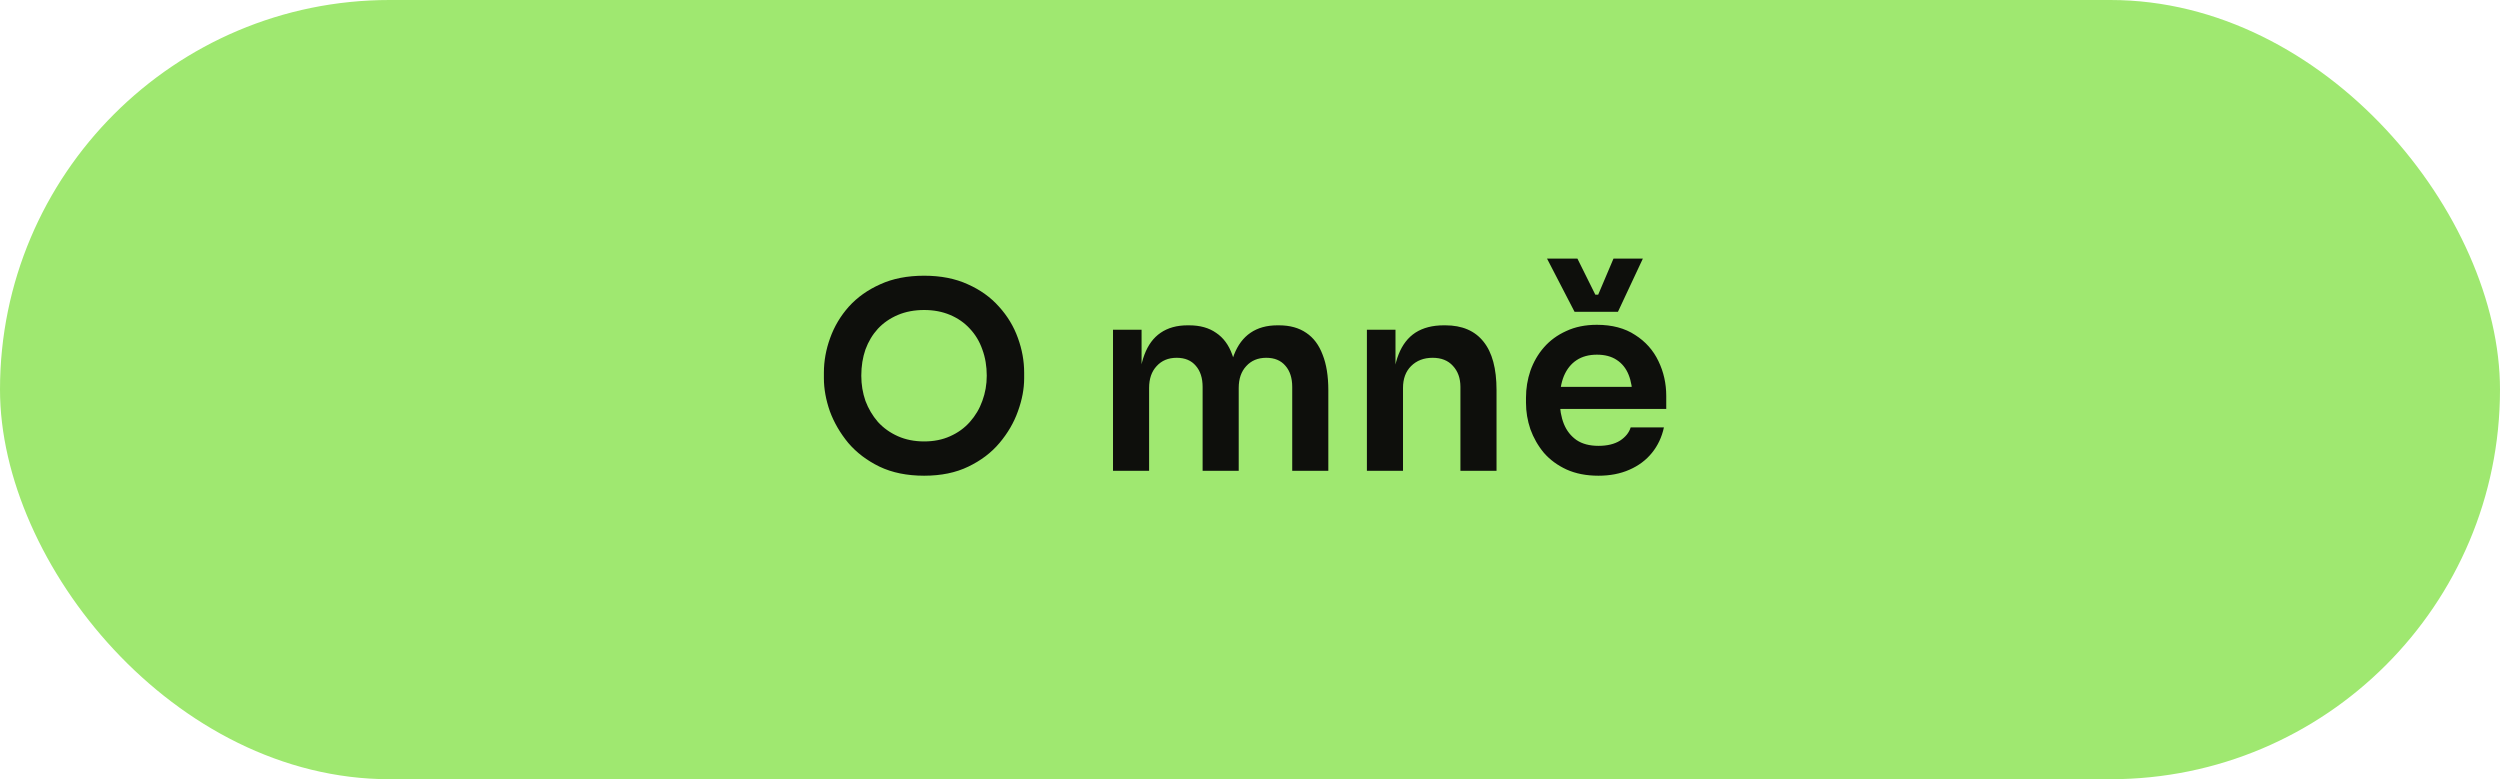 <svg width="154" height="48" viewBox="0 0 154 48" fill="none" xmlns="http://www.w3.org/2000/svg">
<rect width="154" height="48" rx="24" fill="#9FE870"/>
<path d="M56.928 29.304C55.872 29.304 54.955 29.117 54.176 28.744C53.408 28.371 52.768 27.885 52.256 27.288C51.755 26.68 51.376 26.029 51.12 25.336C50.875 24.632 50.752 23.955 50.752 23.304V22.952C50.752 22.237 50.88 21.528 51.136 20.824C51.392 20.109 51.776 19.464 52.288 18.888C52.811 18.312 53.456 17.853 54.224 17.512C54.992 17.16 55.893 16.984 56.928 16.984C57.952 16.984 58.848 17.16 59.616 17.512C60.384 17.853 61.024 18.312 61.536 18.888C62.059 19.464 62.448 20.109 62.704 20.824C62.96 21.528 63.088 22.237 63.088 22.952V23.304C63.088 23.955 62.96 24.632 62.704 25.336C62.459 26.029 62.08 26.68 61.568 27.288C61.067 27.885 60.427 28.371 59.648 28.744C58.88 29.117 57.973 29.304 56.928 29.304ZM56.928 27.192C57.525 27.192 58.059 27.085 58.528 26.872C59.008 26.659 59.413 26.365 59.744 25.992C60.085 25.608 60.341 25.176 60.512 24.696C60.693 24.205 60.784 23.688 60.784 23.144C60.784 22.557 60.693 22.019 60.512 21.528C60.341 21.037 60.085 20.611 59.744 20.248C59.413 19.885 59.008 19.603 58.528 19.4C58.048 19.197 57.515 19.096 56.928 19.096C56.331 19.096 55.792 19.197 55.312 19.4C54.832 19.603 54.421 19.885 54.08 20.248C53.749 20.611 53.493 21.037 53.312 21.528C53.141 22.019 53.056 22.557 53.056 23.144C53.056 23.688 53.141 24.205 53.312 24.696C53.493 25.176 53.749 25.608 54.08 25.992C54.421 26.365 54.832 26.659 55.312 26.872C55.792 27.085 56.331 27.192 56.928 27.192ZM68.561 29V20.312H70.321V24.04H70.161C70.161 23.165 70.273 22.435 70.497 21.848C70.721 21.251 71.052 20.803 71.489 20.504C71.937 20.195 72.492 20.04 73.153 20.04H73.249C73.921 20.04 74.475 20.195 74.913 20.504C75.361 20.803 75.692 21.251 75.905 21.848C76.129 22.435 76.241 23.165 76.241 24.04H75.681C75.681 23.165 75.793 22.435 76.017 21.848C76.251 21.251 76.588 20.803 77.025 20.504C77.473 20.195 78.028 20.04 78.689 20.04H78.785C79.457 20.04 80.017 20.195 80.465 20.504C80.913 20.803 81.249 21.251 81.473 21.848C81.707 22.435 81.825 23.165 81.825 24.04V29H79.601V23.832C79.601 23.288 79.462 22.856 79.185 22.536C78.907 22.205 78.513 22.04 78.001 22.04C77.489 22.04 77.078 22.211 76.769 22.552C76.46 22.883 76.305 23.331 76.305 23.896V29H74.081V23.832C74.081 23.288 73.942 22.856 73.665 22.536C73.388 22.205 72.993 22.04 72.481 22.04C71.969 22.04 71.558 22.211 71.249 22.552C70.939 22.883 70.785 23.331 70.785 23.896V29H68.561ZM84.201 29V20.312H85.962V24.04H85.802C85.802 23.155 85.919 22.419 86.153 21.832C86.388 21.235 86.735 20.787 87.194 20.488C87.663 20.189 88.244 20.04 88.938 20.04H89.034C90.068 20.04 90.852 20.376 91.385 21.048C91.919 21.709 92.186 22.701 92.186 24.024V29H89.962V23.832C89.962 23.299 89.807 22.867 89.498 22.536C89.199 22.205 88.783 22.04 88.249 22.04C87.706 22.04 87.263 22.211 86.921 22.552C86.591 22.883 86.425 23.331 86.425 23.896V29H84.201ZM98.465 29.304C97.718 29.304 97.062 29.176 96.496 28.92C95.942 28.664 95.478 28.323 95.105 27.896C94.742 27.459 94.465 26.973 94.272 26.44C94.091 25.907 94.001 25.363 94.001 24.808V24.504C94.001 23.928 94.091 23.373 94.272 22.84C94.465 22.296 94.742 21.816 95.105 21.4C95.478 20.973 95.936 20.637 96.481 20.392C97.025 20.136 97.654 20.008 98.368 20.008C99.307 20.008 100.091 20.216 100.721 20.632C101.361 21.037 101.841 21.576 102.161 22.248C102.481 22.909 102.641 23.624 102.641 24.392V25.192H94.945V23.832H101.249L100.561 24.504C100.561 23.949 100.481 23.475 100.321 23.08C100.161 22.685 99.915 22.381 99.585 22.168C99.264 21.955 98.859 21.848 98.368 21.848C97.878 21.848 97.462 21.96 97.121 22.184C96.779 22.408 96.518 22.733 96.337 23.16C96.166 23.576 96.081 24.077 96.081 24.664C96.081 25.208 96.166 25.693 96.337 26.12C96.507 26.536 96.769 26.867 97.121 27.112C97.472 27.347 97.921 27.464 98.465 27.464C99.008 27.464 99.451 27.357 99.793 27.144C100.134 26.92 100.353 26.648 100.449 26.328H102.497C102.369 26.925 102.123 27.448 101.76 27.896C101.398 28.344 100.934 28.691 100.369 28.936C99.814 29.181 99.179 29.304 98.465 29.304ZM96.993 19.208L95.296 15.928H97.168L98.272 18.152H98.448L99.392 15.928H101.201L99.665 19.208H96.993Z" fill="#0E0F0C"/>
</svg>

